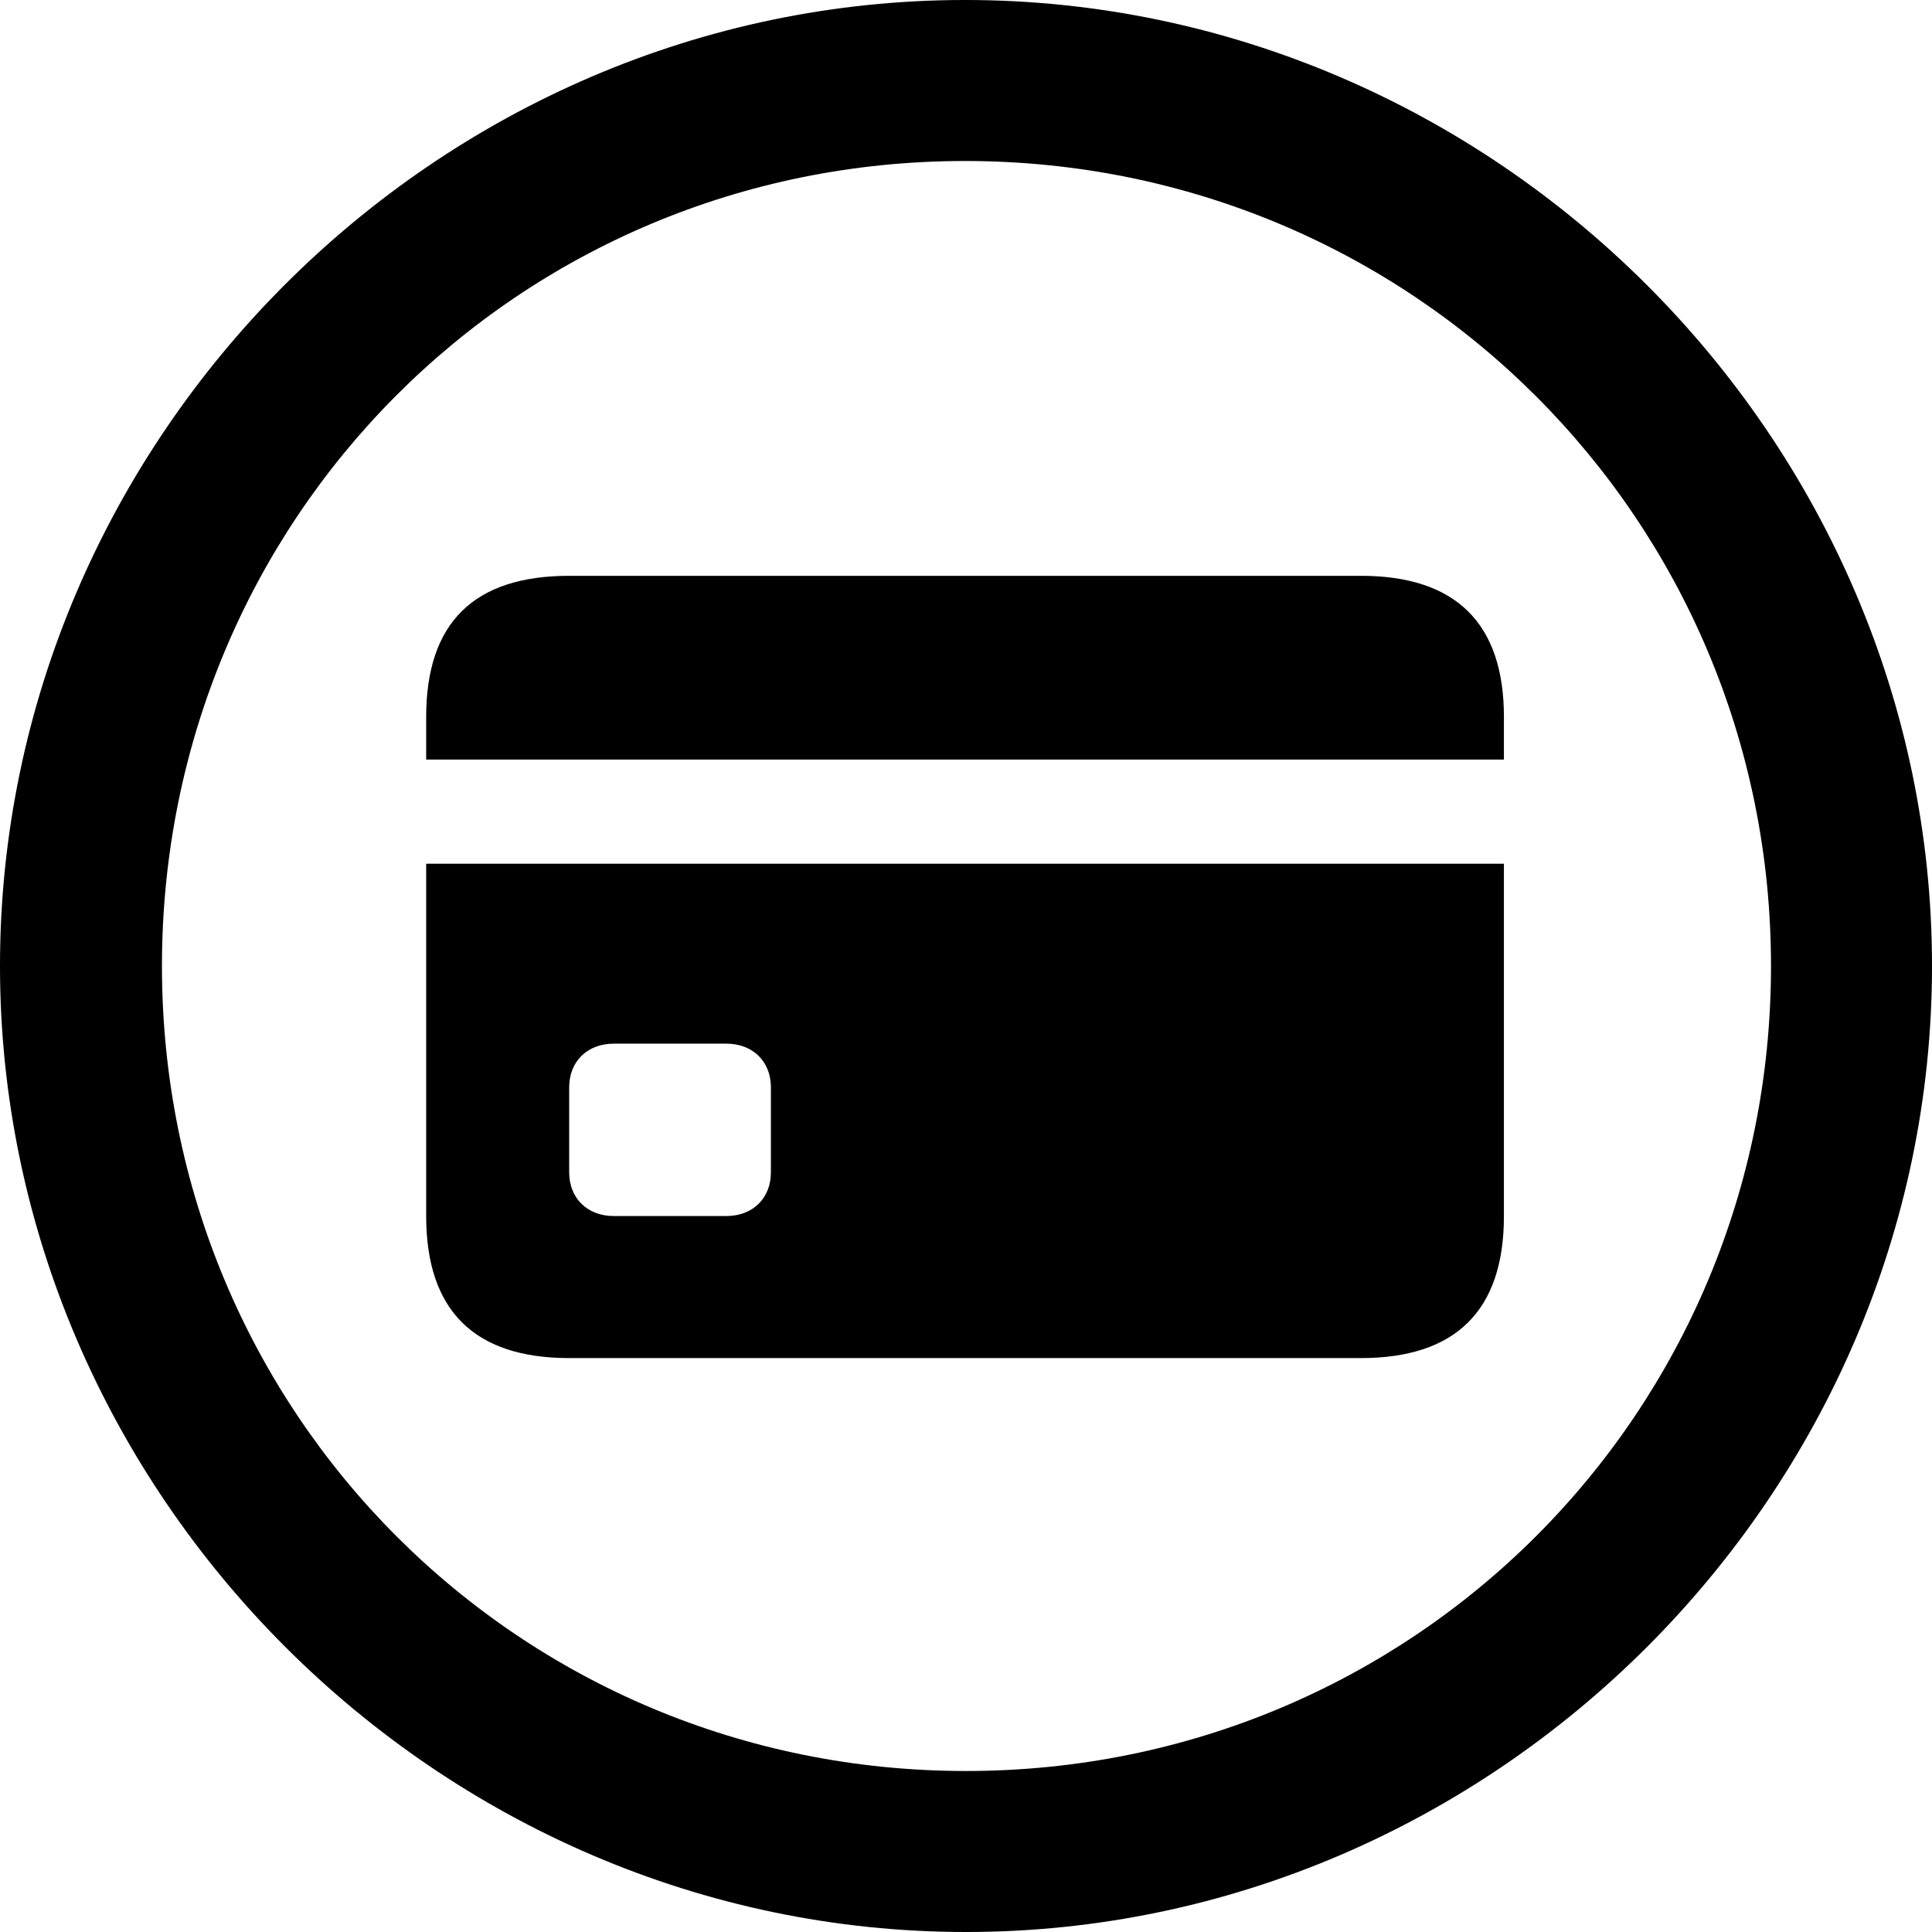 <?xml version="1.0" encoding="UTF-8" standalone="no"?>
<svg xmlns="http://www.w3.org/2000/svg"
     width="996.094" height="996.094"
     viewBox="0 0 996.094 996.094"
     fill="currentColor">
  <path d="M498.048 996.096C770.508 996.096 996.098 770.016 996.098 498.046C996.098 225.586 770.018 -0.004 497.558 -0.004C225.588 -0.004 -0.002 225.586 -0.002 498.046C-0.002 770.016 226.078 996.096 498.048 996.096ZM498.048 913.086C267.578 913.086 83.498 728.516 83.498 498.046C83.498 267.576 267.088 83.006 497.558 83.006C728.028 83.006 913.088 267.576 913.088 498.046C913.088 728.516 728.518 913.086 498.048 913.086ZM219.728 391.606H775.388V369.626C775.388 321.286 750.488 296.876 701.658 296.876H293.458C244.628 296.876 219.728 320.796 219.728 369.626ZM293.458 700.196H701.658C750.488 700.196 775.388 675.786 775.388 626.956V445.316H219.728V626.956C219.728 675.786 244.628 700.196 293.458 700.196ZM316.408 626.956C302.738 626.956 293.458 617.676 293.458 604.496V560.546C293.458 547.366 302.738 538.086 316.408 538.086H374.508C388.188 538.086 397.458 547.366 397.458 560.546V604.496C397.458 617.676 388.188 626.956 374.508 626.956Z"/>
</svg>
